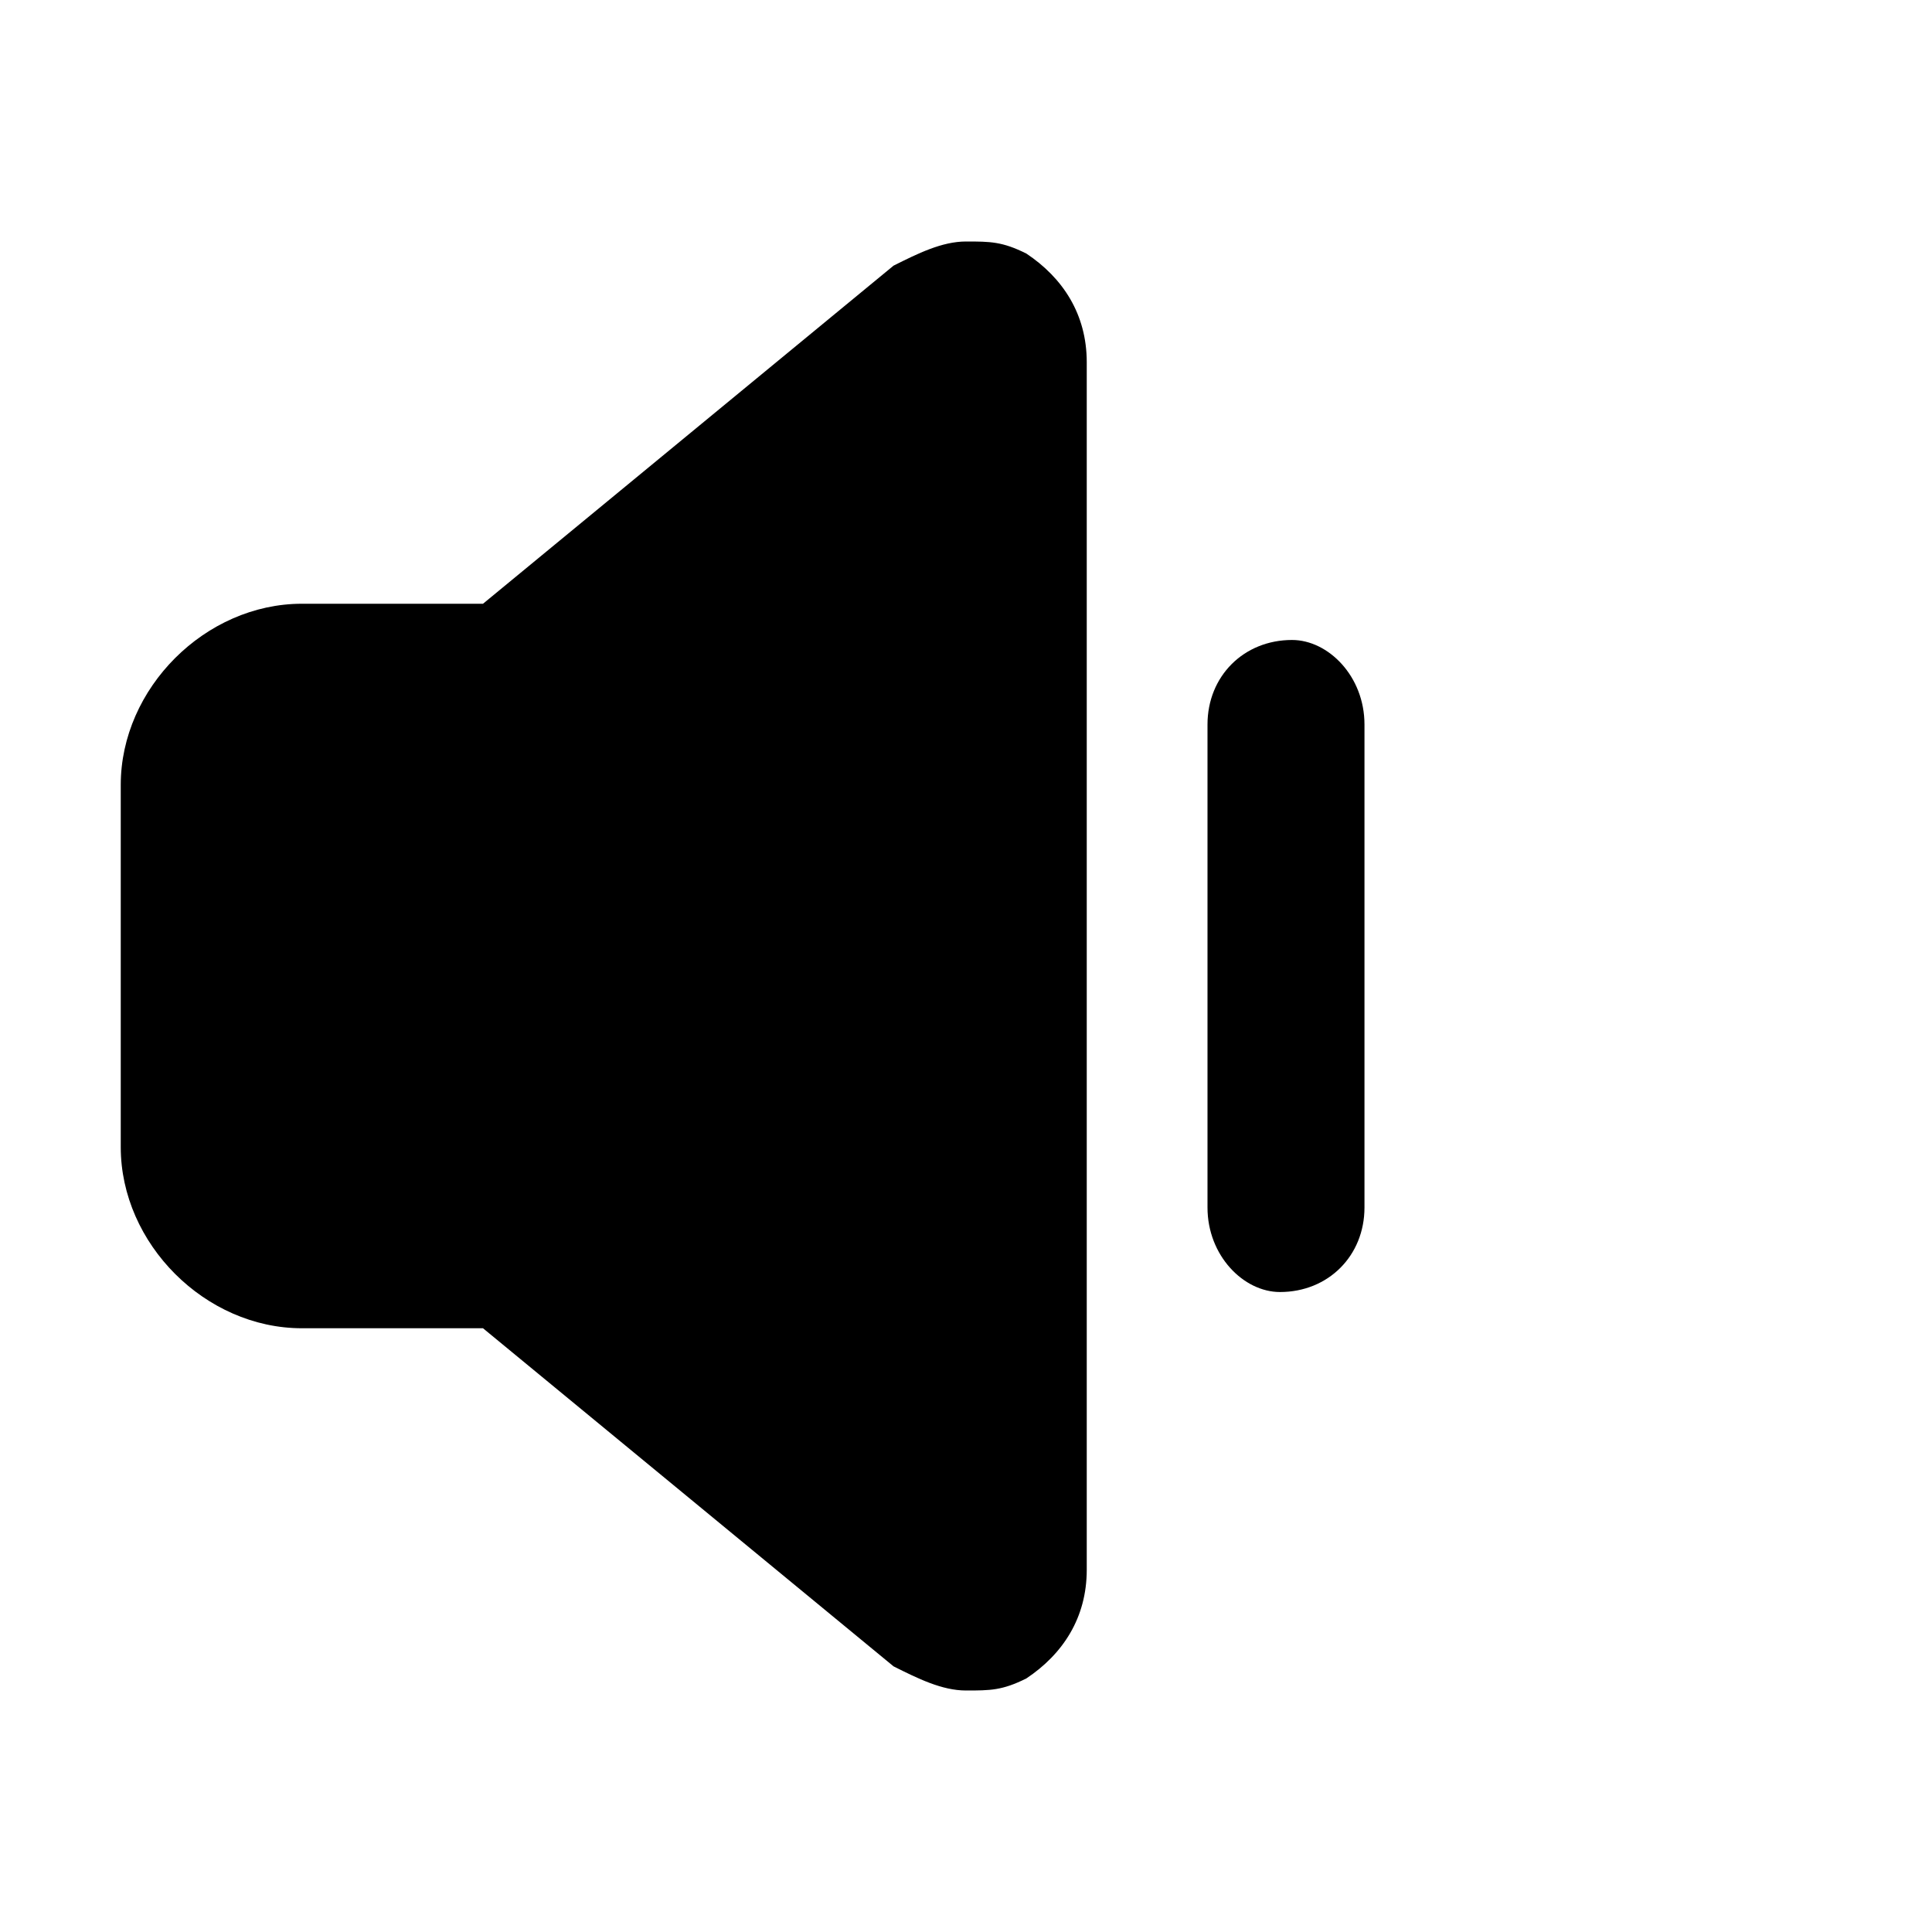 <svg width="16" height="16" fill="none" xmlns="http://www.w3.org/2000/svg">
  <path d="M11.3 6v4c0 .4-.3.7-.7.7-.3 0-.6-.3-.6-.7V6c0-.4.3-.7.7-.7.3 0 .6.3.6.7zM8.5 2.1C8.3 2 8.2 2 8 2s-.4.1-.6.2L4 5H2.5C1.7 5 1 5.7 1 6.5v3c0 .8.7 1.5 1.5 1.5H4l3.4 2.8c.2.1.4.2.6.2.2 0 .3 0 .5-.1.3-.2.5-.5.5-.9V3c0-.4-.2-.7-.5-.9z" fill="#000"/>
</svg>
